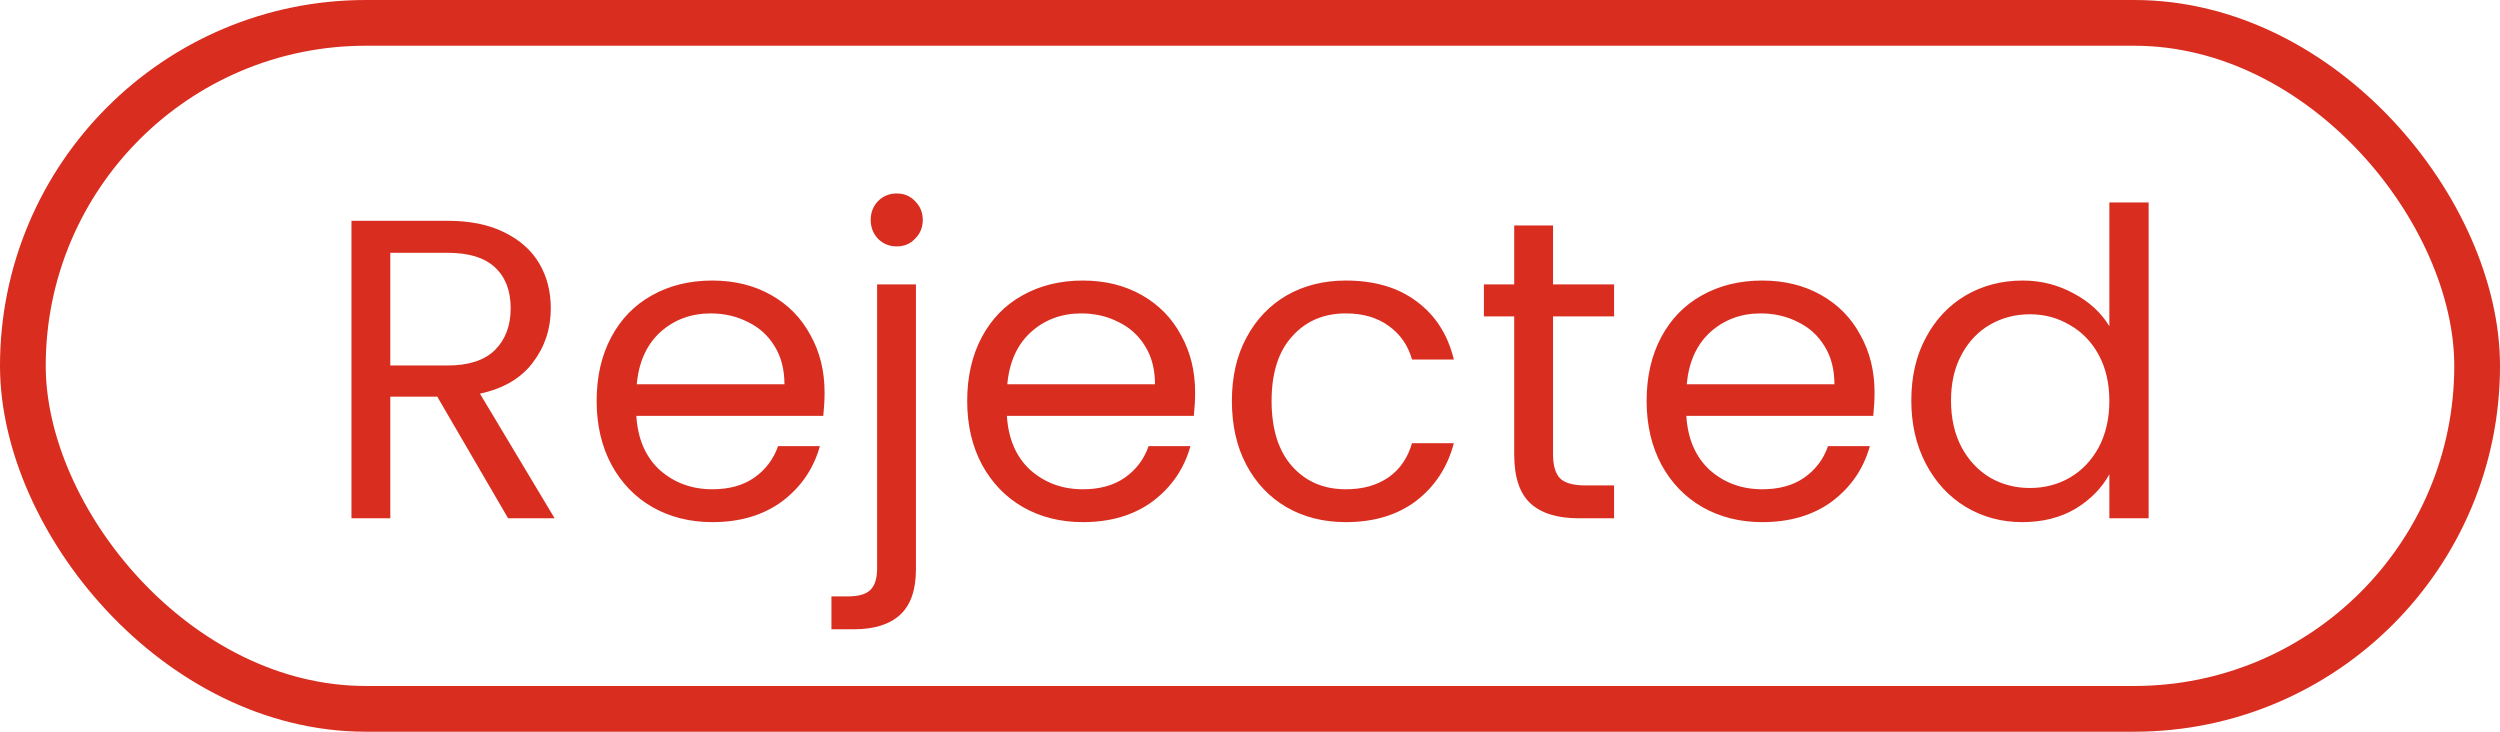 <svg width="82" height="24" viewBox="0 0 82 24" fill="none" xmlns="http://www.w3.org/2000/svg">
<rect x="0.75" y="0.75" width="80.5" height="22.5" rx="11.25" stroke="#D92D20" stroke-width="1.5"/>
<path d="M16.666 17L14.342 13.01H12.802V17H11.528V7.242H14.678C15.415 7.242 16.036 7.368 16.54 7.62C17.053 7.872 17.436 8.213 17.688 8.642C17.94 9.071 18.066 9.561 18.066 10.112C18.066 10.784 17.87 11.377 17.478 11.89C17.096 12.403 16.517 12.744 15.742 12.912L18.192 17H16.666ZM12.802 11.988H14.678C15.369 11.988 15.887 11.82 16.232 11.484C16.578 11.139 16.75 10.681 16.75 10.112C16.75 9.533 16.578 9.085 16.232 8.768C15.896 8.451 15.378 8.292 14.678 8.292H12.802V11.988ZM27.046 12.87C27.046 13.113 27.032 13.369 27.004 13.64H20.872C20.918 14.396 21.175 14.989 21.642 15.418C22.118 15.838 22.692 16.048 23.364 16.048C23.914 16.048 24.372 15.922 24.736 15.67C25.109 15.409 25.37 15.063 25.52 14.634H26.892C26.686 15.371 26.276 15.973 25.66 16.44C25.044 16.897 24.278 17.126 23.364 17.126C22.636 17.126 21.982 16.963 21.404 16.636C20.834 16.309 20.386 15.847 20.06 15.25C19.733 14.643 19.57 13.943 19.57 13.15C19.57 12.357 19.728 11.661 20.046 11.064C20.363 10.467 20.806 10.009 21.376 9.692C21.954 9.365 22.617 9.202 23.364 9.202C24.092 9.202 24.736 9.361 25.296 9.678C25.856 9.995 26.285 10.434 26.584 10.994C26.892 11.545 27.046 12.17 27.046 12.87ZM25.73 12.604C25.73 12.119 25.622 11.703 25.408 11.358C25.193 11.003 24.899 10.737 24.526 10.56C24.162 10.373 23.756 10.28 23.308 10.28C22.664 10.28 22.113 10.485 21.656 10.896C21.208 11.307 20.951 11.876 20.886 12.604H25.73ZM29.413 8.082C29.171 8.082 28.965 7.998 28.797 7.83C28.639 7.662 28.559 7.457 28.559 7.214C28.559 6.971 28.639 6.766 28.797 6.598C28.965 6.43 29.171 6.346 29.413 6.346C29.656 6.346 29.857 6.43 30.015 6.598C30.183 6.766 30.267 6.971 30.267 7.214C30.267 7.457 30.183 7.662 30.015 7.83C29.857 7.998 29.656 8.082 29.413 8.082ZM30.043 18.666C30.043 19.347 29.871 19.847 29.525 20.164C29.18 20.481 28.676 20.64 28.013 20.64H27.271V19.562H27.803C28.158 19.562 28.405 19.492 28.545 19.352C28.695 19.212 28.769 18.974 28.769 18.638V9.328H30.043V18.666ZM39.2 12.87C39.2 13.113 39.186 13.369 39.158 13.64H33.026C33.073 14.396 33.329 14.989 33.796 15.418C34.272 15.838 34.846 16.048 35.518 16.048C36.069 16.048 36.526 15.922 36.89 15.67C37.263 15.409 37.525 15.063 37.674 14.634H39.046C38.841 15.371 38.43 15.973 37.814 16.44C37.198 16.897 36.433 17.126 35.518 17.126C34.79 17.126 34.137 16.963 33.558 16.636C32.989 16.309 32.541 15.847 32.214 15.25C31.887 14.643 31.724 13.943 31.724 13.15C31.724 12.357 31.883 11.661 32.2 11.064C32.517 10.467 32.961 10.009 33.53 9.692C34.109 9.365 34.771 9.202 35.518 9.202C36.246 9.202 36.89 9.361 37.45 9.678C38.01 9.995 38.439 10.434 38.738 10.994C39.046 11.545 39.2 12.17 39.2 12.87ZM37.884 12.604C37.884 12.119 37.777 11.703 37.562 11.358C37.347 11.003 37.053 10.737 36.68 10.56C36.316 10.373 35.91 10.28 35.462 10.28C34.818 10.28 34.267 10.485 33.81 10.896C33.362 11.307 33.105 11.876 33.04 12.604H37.884ZM40.406 13.15C40.406 12.357 40.564 11.666 40.882 11.078C41.199 10.481 41.638 10.019 42.198 9.692C42.767 9.365 43.416 9.202 44.144 9.202C45.086 9.202 45.861 9.431 46.468 9.888C47.084 10.345 47.49 10.98 47.686 11.792H46.314C46.183 11.325 45.926 10.957 45.544 10.686C45.17 10.415 44.704 10.28 44.144 10.28C43.416 10.28 42.828 10.532 42.38 11.036C41.932 11.531 41.708 12.235 41.708 13.15C41.708 14.074 41.932 14.788 42.38 15.292C42.828 15.796 43.416 16.048 44.144 16.048C44.704 16.048 45.17 15.917 45.544 15.656C45.917 15.395 46.174 15.021 46.314 14.536H47.686C47.48 15.32 47.07 15.95 46.454 16.426C45.838 16.893 45.068 17.126 44.144 17.126C43.416 17.126 42.767 16.963 42.198 16.636C41.638 16.309 41.199 15.847 40.882 15.25C40.564 14.653 40.406 13.953 40.406 13.15ZM50.94 10.378V14.9C50.94 15.273 51.019 15.539 51.178 15.698C51.336 15.847 51.612 15.922 52.004 15.922H52.942V17H51.794C51.084 17 50.552 16.837 50.198 16.51C49.843 16.183 49.666 15.647 49.666 14.9V10.378H48.672V9.328H49.666V7.396H50.94V9.328H52.942V10.378H50.94ZM61.485 12.87C61.485 13.113 61.471 13.369 61.443 13.64H55.311C55.358 14.396 55.615 14.989 56.081 15.418C56.557 15.838 57.131 16.048 57.803 16.048C58.354 16.048 58.811 15.922 59.175 15.67C59.549 15.409 59.81 15.063 59.959 14.634H61.331C61.126 15.371 60.715 15.973 60.099 16.44C59.483 16.897 58.718 17.126 57.803 17.126C57.075 17.126 56.422 16.963 55.843 16.636C55.274 16.309 54.826 15.847 54.499 15.25C54.173 14.643 54.009 13.943 54.009 13.15C54.009 12.357 54.168 11.661 54.485 11.064C54.803 10.467 55.246 10.009 55.815 9.692C56.394 9.365 57.057 9.202 57.803 9.202C58.531 9.202 59.175 9.361 59.735 9.678C60.295 9.995 60.725 10.434 61.023 10.994C61.331 11.545 61.485 12.17 61.485 12.87ZM60.169 12.604C60.169 12.119 60.062 11.703 59.847 11.358C59.633 11.003 59.339 10.737 58.965 10.56C58.601 10.373 58.195 10.28 57.747 10.28C57.103 10.28 56.553 10.485 56.095 10.896C55.647 11.307 55.391 11.876 55.325 12.604H60.169ZM62.691 13.136C62.691 12.352 62.849 11.666 63.167 11.078C63.484 10.481 63.918 10.019 64.469 9.692C65.029 9.365 65.654 9.202 66.345 9.202C66.942 9.202 67.498 9.342 68.011 9.622C68.524 9.893 68.916 10.252 69.187 10.7V6.64H70.475V17H69.187V15.558C68.935 16.015 68.561 16.393 68.067 16.692C67.572 16.981 66.993 17.126 66.331 17.126C65.65 17.126 65.029 16.958 64.469 16.622C63.918 16.286 63.484 15.815 63.167 15.208C62.849 14.601 62.691 13.911 62.691 13.136ZM69.187 13.15C69.187 12.571 69.07 12.067 68.837 11.638C68.603 11.209 68.286 10.882 67.885 10.658C67.493 10.425 67.059 10.308 66.583 10.308C66.107 10.308 65.673 10.42 65.281 10.644C64.889 10.868 64.576 11.195 64.343 11.624C64.109 12.053 63.993 12.557 63.993 13.136C63.993 13.724 64.109 14.237 64.343 14.676C64.576 15.105 64.889 15.437 65.281 15.67C65.673 15.894 66.107 16.006 66.583 16.006C67.059 16.006 67.493 15.894 67.885 15.67C68.286 15.437 68.603 15.105 68.837 14.676C69.07 14.237 69.187 13.729 69.187 13.15Z" fill="#D92D20"/>
</svg>
